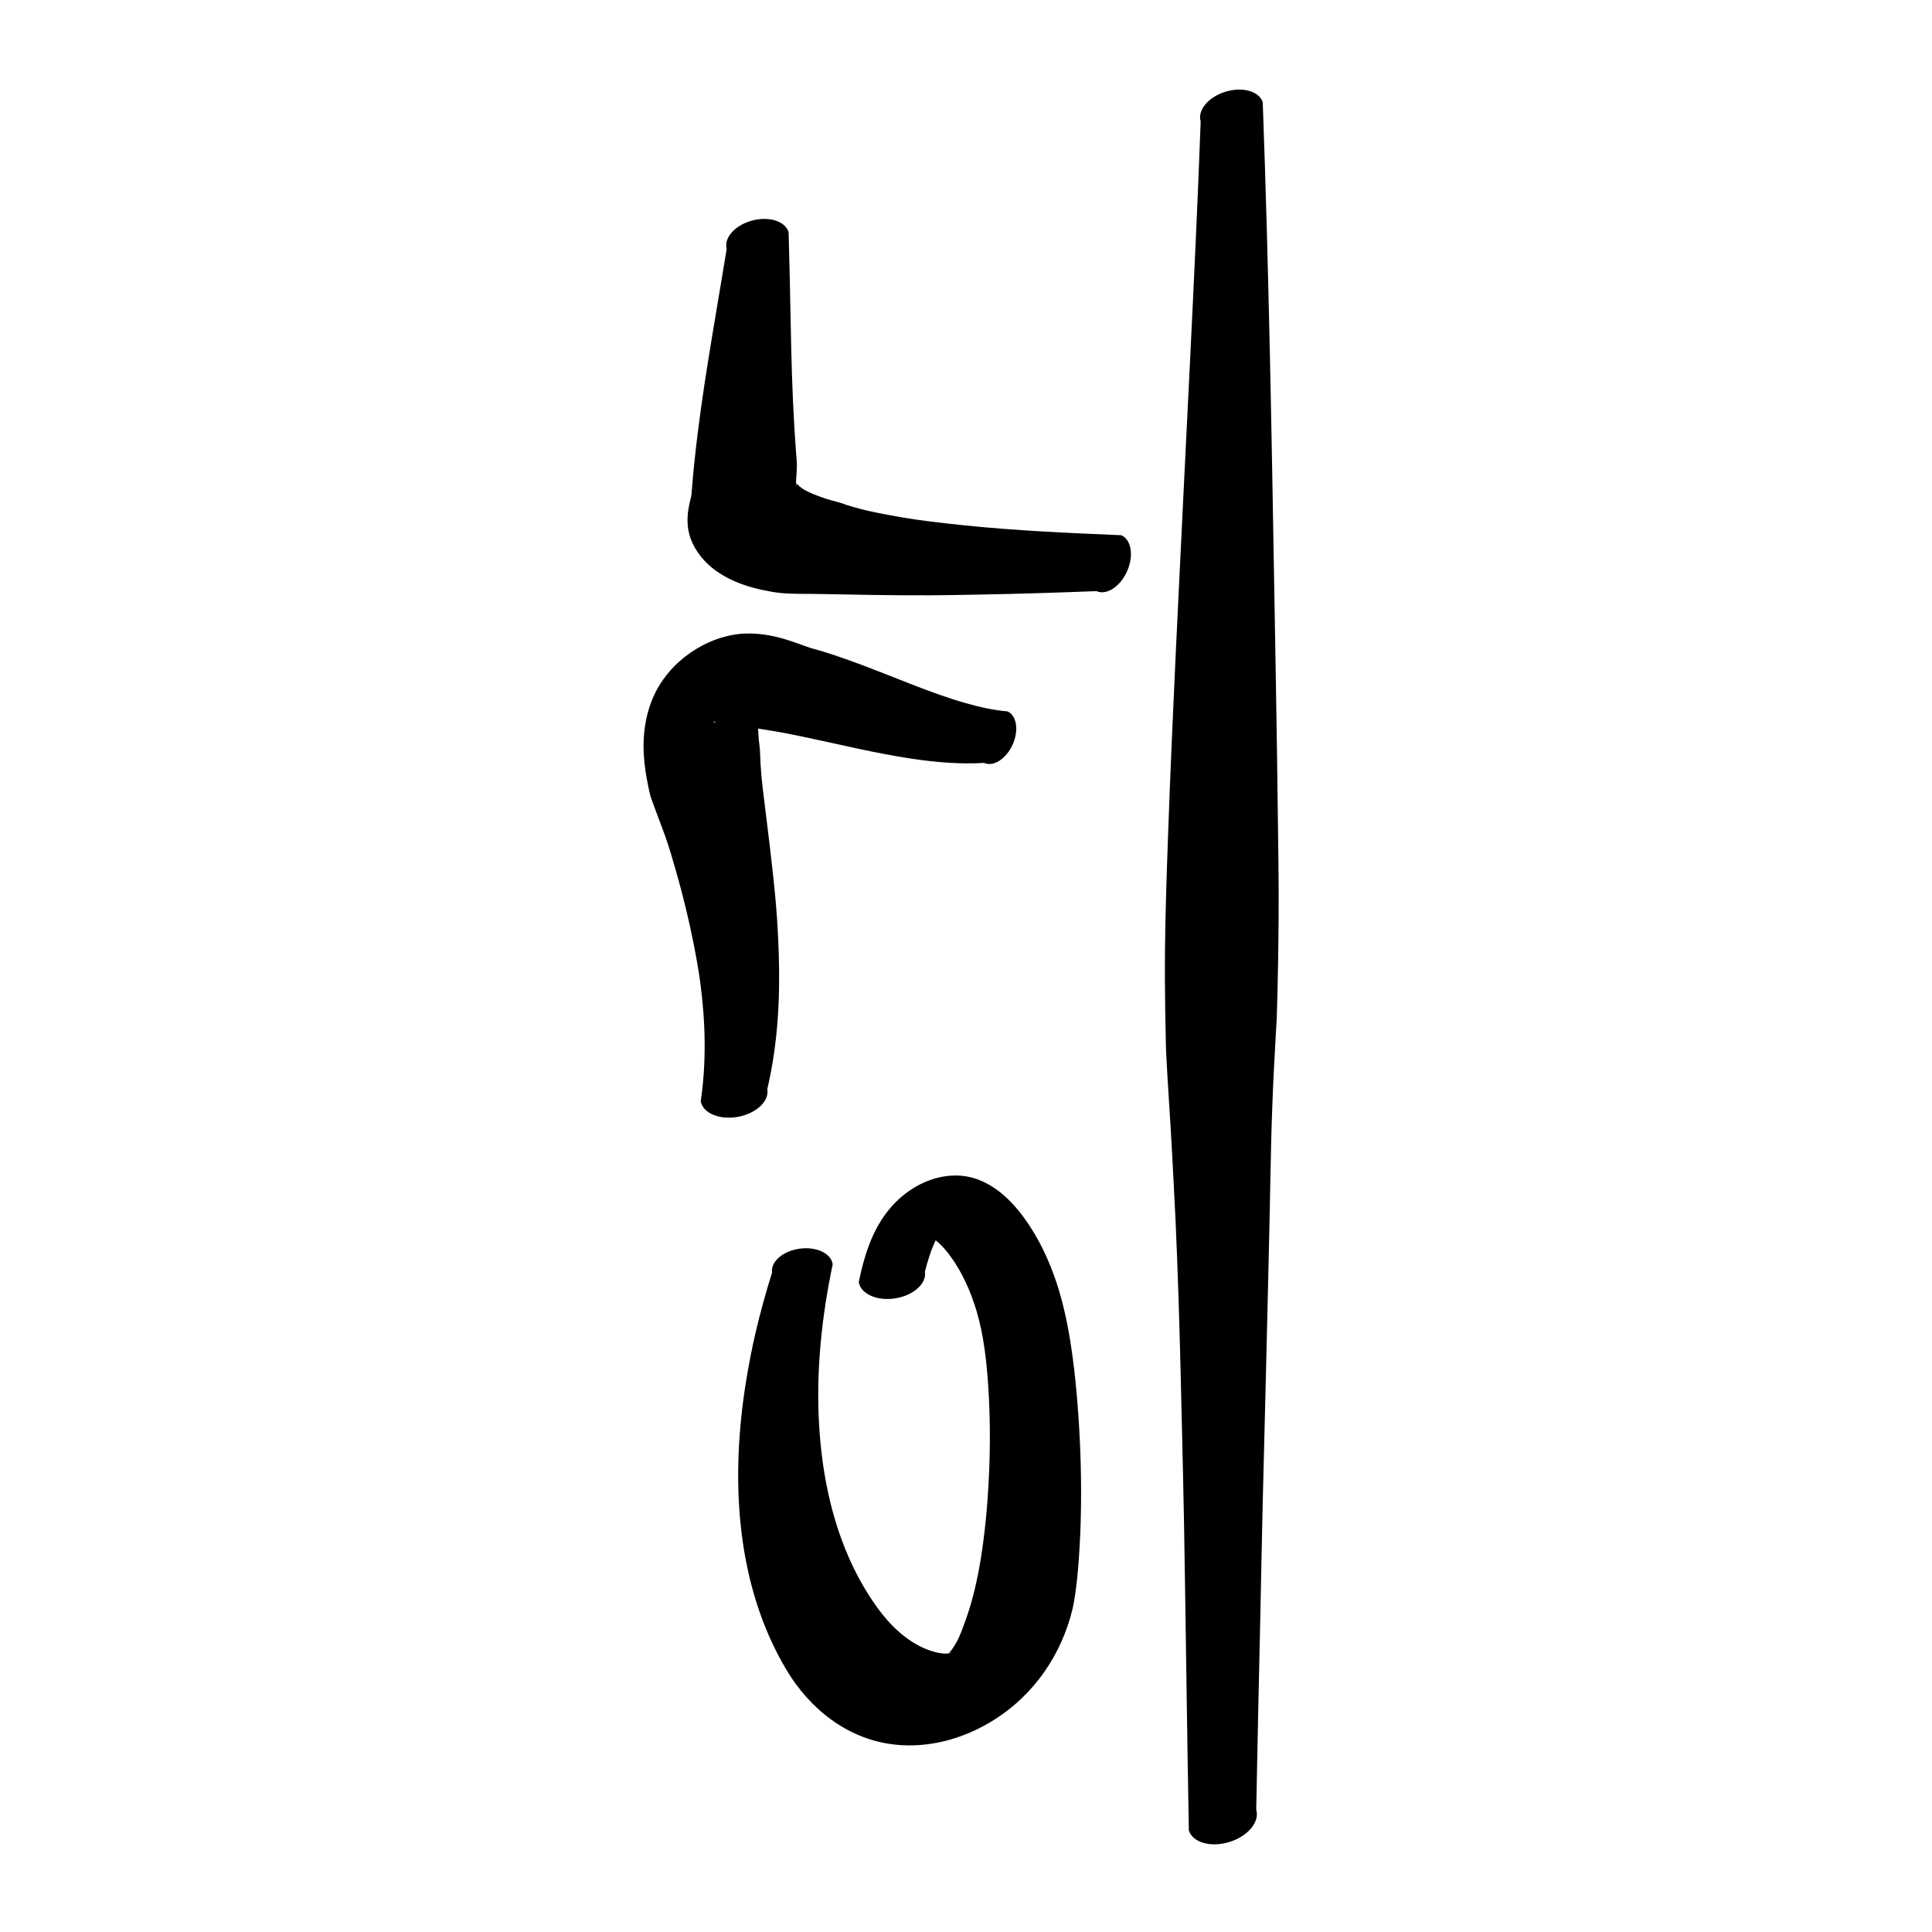 <?xml version="1.0" encoding="UTF-8" standalone="no"?>
<!DOCTYPE svg PUBLIC "-//W3C//DTD SVG 1.1//EN" "http://www.w3.org/Graphics/SVG/1.1/DTD/svg11.dtd">
<!-- Created with Vectornator (http://vectornator.io/) -->
<svg height="100%" stroke-miterlimit="10" style="fill-rule:nonzero;clip-rule:evenodd;stroke-linecap:round;stroke-linejoin:round;" version="1.1" viewBox="0 0 1000 1000" width="100%" xml:space="preserve" xmlns="http://www.w3.org/2000/svg" xmlns:vectornator="http://vectornator.io" xmlns:xlink="http://www.w3.org/1999/xlink">
<defs/>
<g id="Layer-1" vectornator:layerName="Layer 1">
<g opacity="1" vectornator:layerName="Curve 1">
<path d="M640.844 46.375C638.761 46.433 636.561 46.792 634.344 47.469C625.473 50.177 619.709 57.047 621.469 62.812C619.947 104.339 617.97 145.84 615.938 187.344C613.508 236.943 610.997 286.553 608.656 336.156C607.147 368.14 605.735 400.126 604.594 432.125C603.888 451.917 603.203 471.726 603 491.531C602.89 502.247 602.976 512.973 603.125 523.688C603.184 527.948 603.287 532.209 603.375 536.469C603.433 539.27 603.454 542.076 603.594 544.875C604.458 562.14 605.765 579.361 606.656 596.625C607.262 608.368 607.926 620.129 608.469 631.875C609.04 644.238 609.484 656.6 609.906 668.969C610.661 691.092 611.174 713.214 611.688 735.344C612.107 753.44 612.564 771.558 612.875 789.656C613.778 842.246 614.376 894.818 615.344 947.406C617.256 953.666 626.619 956.379 636.25 953.438C645.881 950.496 652.131 943.01 650.219 936.75C650.831 903.731 651.595 870.735 652.312 837.719C652.758 817.234 653.115 796.734 653.625 776.25C654.187 753.674 654.782 731.108 655.312 708.531C655.906 683.304 656.544 658.072 657.094 632.844C657.39 619.263 657.605 605.674 657.938 592.094C658.272 578.434 658.786 564.801 659.5 551.156C659.791 545.59 660.096 540.002 660.406 534.438C660.564 531.611 660.784 528.798 660.875 525.969C661.432 508.611 661.688 491.241 661.812 473.875C661.942 455.859 661.58 437.826 661.375 419.812C660.953 382.726 660.256 345.646 659.625 308.562C658.176 223.372 656.705 138.149 653.594 53C652.274 48.676 647.092 46.2 640.844 46.375Z" fill="#000000" stroke="none"/>
</g>
<g opacity="1" vectornator:layerName="Curve 3">
<path d="M494.938 608.438C491.539 608.407 488.159 608.849 484.875 609.719C480.227 610.95 475.813 612.983 471.781 615.594C466.883 618.765 462.578 622.842 459.031 627.469C451.01 637.934 447.085 650.841 444.5 663.594C445.477 669.744 453.945 673.535 463.406 672.031C472.868 670.528 479.727 664.306 478.75 658.156C480.154 652.649 481.84 647.149 484.281 642C484.33 642.037 484.39 642.056 484.438 642.094C487.187 644.256 489.508 646.956 491.594 649.75C497.965 658.286 502.534 668.634 505.531 678.812C509.21 691.303 510.63 704.395 511.5 717.344C512.815 736.92 512.555 756.561 511.156 776.125C510.633 783.448 509.891 790.752 508.938 798.031C507.43 809.542 505.319 820.965 501.969 832.094C501.176 834.726 500.222 837.315 499.312 839.906C498.248 842.937 497.168 845.907 495.719 848.781C494.783 850.637 493.718 852.38 492.5 854.062C492.173 854.514 491.81 854.961 491.438 855.375C491.305 855.522 491.175 855.676 491.031 855.812C490.563 855.863 490.094 855.91 489.625 855.906C487.723 855.89 485.806 855.571 483.969 855.094C478.313 853.623 473.1 850.777 468.469 847.25C461.588 842.009 456.124 835.309 451.344 828.156C446.62 821.088 442.582 813.573 439.188 805.781C429.723 784.057 425.279 760.568 423.938 737C422.361 709.297 425.327 681.484 431 654.375C430.233 648.743 422.571 645.132 413.906 646.312C405.242 647.493 398.858 653.024 399.625 658.656C396.439 668.833 393.583 679.085 391.156 689.469C389.154 698.038 387.488 706.687 386.094 715.375C378.334 763.73 380.455 816.518 404.688 860.188C406.863 864.108 409.197 867.94 411.844 871.562C418.792 881.072 427.652 889.312 438 895C443.44 897.99 449.233 900.251 455.281 901.656C481.426 907.729 509.161 897.535 528.344 879.5C537.316 871.064 544.447 860.838 549.438 849.594C551.766 844.347 553.673 838.83 555.031 833.25C555.755 830.277 556.218 827.214 556.656 824.188C557.514 818.265 558.018 812.311 558.438 806.344C558.981 798.602 559.319 790.853 559.469 783.094C559.79 766.411 559.335 749.707 558.188 733.062C557.624 724.893 556.941 716.725 555.969 708.594C554.344 694.999 552.136 681.362 548.219 668.219C545.564 659.309 542.048 650.555 537.625 642.375C536.221 639.778 534.701 637.227 533.094 634.75C524.479 621.478 511.856 608.587 494.938 608.438ZM487.875 636.062C487.935 636.045 487.823 636.172 487.781 636.219C487.726 636.281 487.685 636.35 487.625 636.406C487.58 636.448 487.519 636.487 487.469 636.531C487.617 636.333 487.731 636.105 487.875 636.062ZM492.531 855.438C492.6 855.449 492.44 855.537 492.375 855.562C492.324 855.582 492.27 855.607 492.219 855.625C492 855.701 491.79 855.742 491.562 855.781C491.501 855.792 491.437 855.772 491.375 855.781C491.681 855.629 492.173 855.377 492.531 855.438Z" fill="#000000" stroke="none"/>
</g>
<g opacity="1" vectornator:layerName="Curve 4">
<path d="M395.875 113.312C393.817 113.29 391.621 113.542 389.406 114.125C380.549 116.458 374.609 123.024 376.125 128.781C370.153 165.76 363.164 202.618 359.344 239.906C358.975 243.504 358.626 247.113 358.344 250.719C358.206 252.475 358.085 254.247 357.906 256C357.78 257.239 357.318 258.543 357.062 259.75C356.643 261.736 356.234 263.728 356.031 265.75C355.381 272.232 356.466 277.946 359.719 283.594C367.027 296.283 381.07 302.505 394.812 305.406C398.044 306.088 401.363 306.706 404.656 307C410.101 307.486 415.635 307.338 421.094 307.406C431.041 307.531 440.991 307.783 450.938 307.938C461.334 308.099 471.727 308.167 482.125 308.125C489.884 308.094 497.648 307.913 505.406 307.781C526.129 307.429 546.821 306.767 567.531 305.969C572.727 308.28 579.819 303.682 583.375 295.688C586.931 287.693 585.602 279.343 580.406 277.031C553.155 275.883 525.92 274.697 498.781 271.875C486.213 270.568 473.611 269.132 461.188 266.781C455.857 265.773 450.499 264.788 445.25 263.406C442.934 262.796 440.626 262.133 438.344 261.406C437.181 261.036 436.042 260.572 434.875 260.219C431.977 259.34 429.018 258.702 426.156 257.688C422.719 256.469 419.236 255.225 416.094 253.344C415.102 252.75 414.158 252.071 413.312 251.281C413.011 251 412.7 250.693 412.438 250.375C412.351 250.271 412.311 250.087 412.188 250.031C412.176 250.026 412.281 250.293 412.312 250.531C412.337 250.719 412.291 250.908 412.281 251.094C412.274 251.228 412.414 251.519 412.281 251.5C412.137 251.479 412.195 251.203 412.156 251.062C412.069 250.747 412.037 250.421 412.031 250.094C412.025 249.761 412.018 249.426 412.031 249.094C412.14 246.305 412.502 243.545 412.469 240.75C412.44 238.291 412.133 235.828 411.969 233.375C411.694 229.263 411.41 225.145 411.156 221.031C410.041 202.93 409.597 184.786 409.25 166.656C408.954 151.213 408.615 135.784 408.188 120.344C407.05 116.026 402.048 113.379 395.875 113.312Z" fill="#000000" stroke="none"/>
</g>
<g opacity="1" vectornator:layerName="Curve 5">
<path d="M385.688 327.938C383.391 328.029 381.081 328.28 378.781 328.719C373.519 329.722 368.431 331.55 363.688 334.031C359.272 336.341 355.141 339.197 351.438 342.531C348.367 345.296 345.608 348.41 343.219 351.781C335.295 362.961 332.467 376.838 333.219 390.375C333.538 396.116 334.417 401.788 335.625 407.406C335.91 408.734 336.133 410.068 336.5 411.375C337.186 413.817 338.163 416.243 339.031 418.625C340.737 423.303 342.58 427.933 344.25 432.625C346.465 438.845 348.29 445.214 350.094 451.562C353.551 463.728 356.56 475.996 359 488.406C360.308 495.056 361.538 501.718 362.438 508.438C365.167 528.821 365.712 549.655 362.688 570.031C363.826 576.215 372.486 579.814 382 578.062C391.514 576.311 398.295 569.871 397.156 563.688C402.531 540.789 403.826 517.572 403.094 494.125C402.83 485.675 402.4 477.238 401.688 468.812C399.967 448.463 397.187 428.212 394.781 407.938C394.289 403.788 393.906 399.64 393.656 395.469C393.512 393.059 393.522 390.656 393.344 388.25C393.211 386.452 392.914 384.64 392.75 382.844C392.575 380.927 392.477 379.014 392.344 377.094C394.78 377.46 397.22 377.881 399.656 378.281C404.978 379.156 410.253 380.209 415.531 381.312C434.266 385.228 452.868 389.858 471.812 392.688C484.206 394.539 496.812 395.638 509.344 394.875C514.129 397.058 520.735 392.863 524.094 385.5C527.452 378.137 526.286 370.402 521.5 368.219C514.038 367.576 506.688 365.903 499.5 363.844C490.2 361.179 481.113 357.799 472.094 354.312C460.624 349.879 449.233 345.16 437.625 341.094C433.854 339.773 430.07 338.483 426.25 337.312C424.013 336.627 421.769 336.053 419.531 335.375C417.999 334.911 416.506 334.321 415 333.781C412.056 332.726 409.095 331.664 406.094 330.781C399.422 328.819 392.577 327.664 385.688 327.938ZM369.5 373.562C369.692 373.545 369.87 373.563 370.062 373.562C370.354 373.561 370.696 373.576 371.031 373.594C370.559 373.661 370.092 373.824 369.625 373.844C369.418 373.852 369.22 373.805 369.031 373.719C368.997 373.703 369.058 373.635 369.094 373.625C369.217 373.59 369.372 373.574 369.5 373.562Z" fill="#000000" stroke="none"/>
</g>
</g>
</svg>
